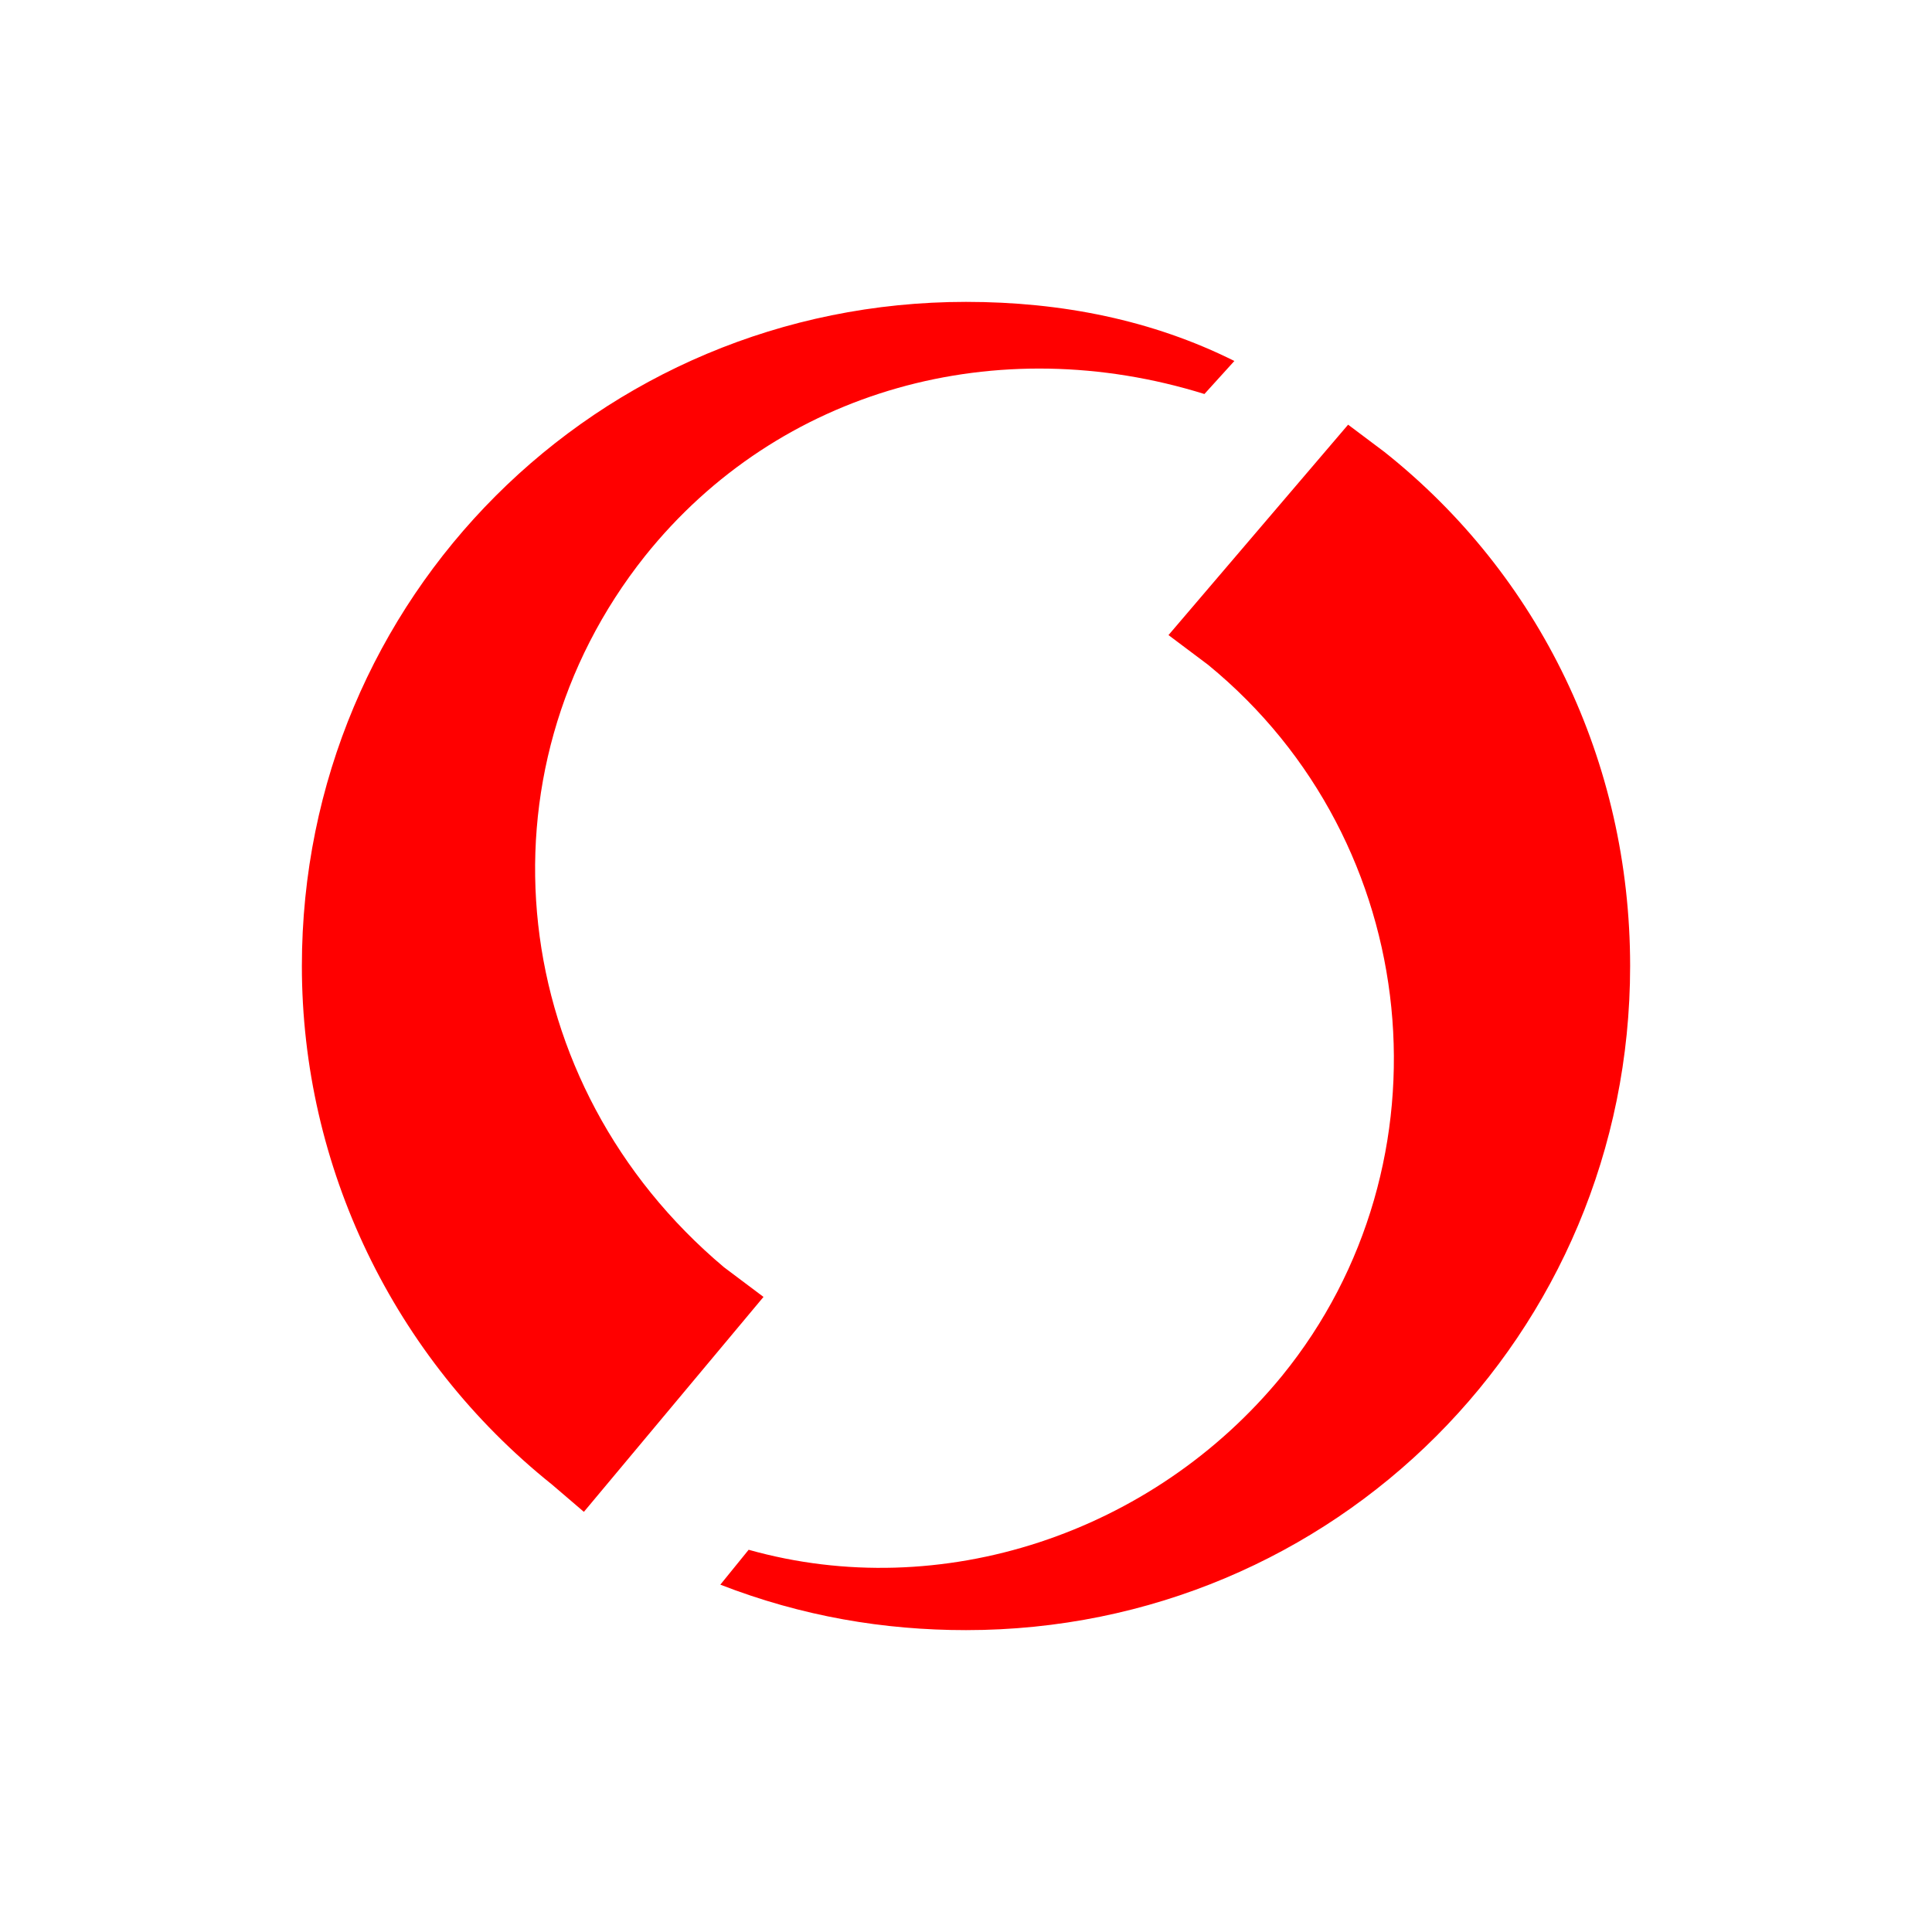 <?xml version="1.0" encoding="UTF-8"?>
<svg width="32px" height="32px" viewBox="0 0 32 32" version="1.1" xmlns="http://www.w3.org/2000/svg" xmlns:xlink="http://www.w3.org/1999/xlink">
    <title>Icons/32px/notification-swish-32</title>
    <defs>
        <path d="M6.931,21.247 L7.4,20.669 C10.588,21.566 14.095,20.404 16.235,17.788 C19.097,14.271 18.607,8.955 15.008,6.01 L14.354,5.519 L17.329,2.034 L17.931,2.486 C20.493,4.521 22,7.609 22,11 C22,17.102 17.102,22 11,22 C9.644,22 8.287,21.774 6.931,21.247 L6.931,21.247 Z M4.144,19.59 C1.507,17.479 0,14.315 0,11 C0,4.898 4.898,0 11,0 C12.583,0 14.088,0.301 15.445,0.979 L14.949,1.526 C11.528,0.462 7.906,1.433 5.683,4.21 C2.82,7.81 3.393,12.963 6.992,15.99 L7.646,16.481 L4.671,20.041 L4.144,19.59 Z" id="path-1"></path>
    </defs>
    <g id="Icons/32px/notification-swish-32" stroke="none" stroke-width="1" fill="none" fill-rule="evenodd">
        <g>
            <rect id="invisible-32" x="0" y="0" width="32" height="32"></rect>
            <g id="outlines" transform="translate(5, 5)">
                <mask id="mask-2" fill="white">
                    <use xlink:href="#path-1"></use>
                </mask>
                <use id="swish" fill="#FF0000" fill-rule="nonzero" xlink:href="#path-1"></use>
            </g>
        </g>
    </g>
</svg>